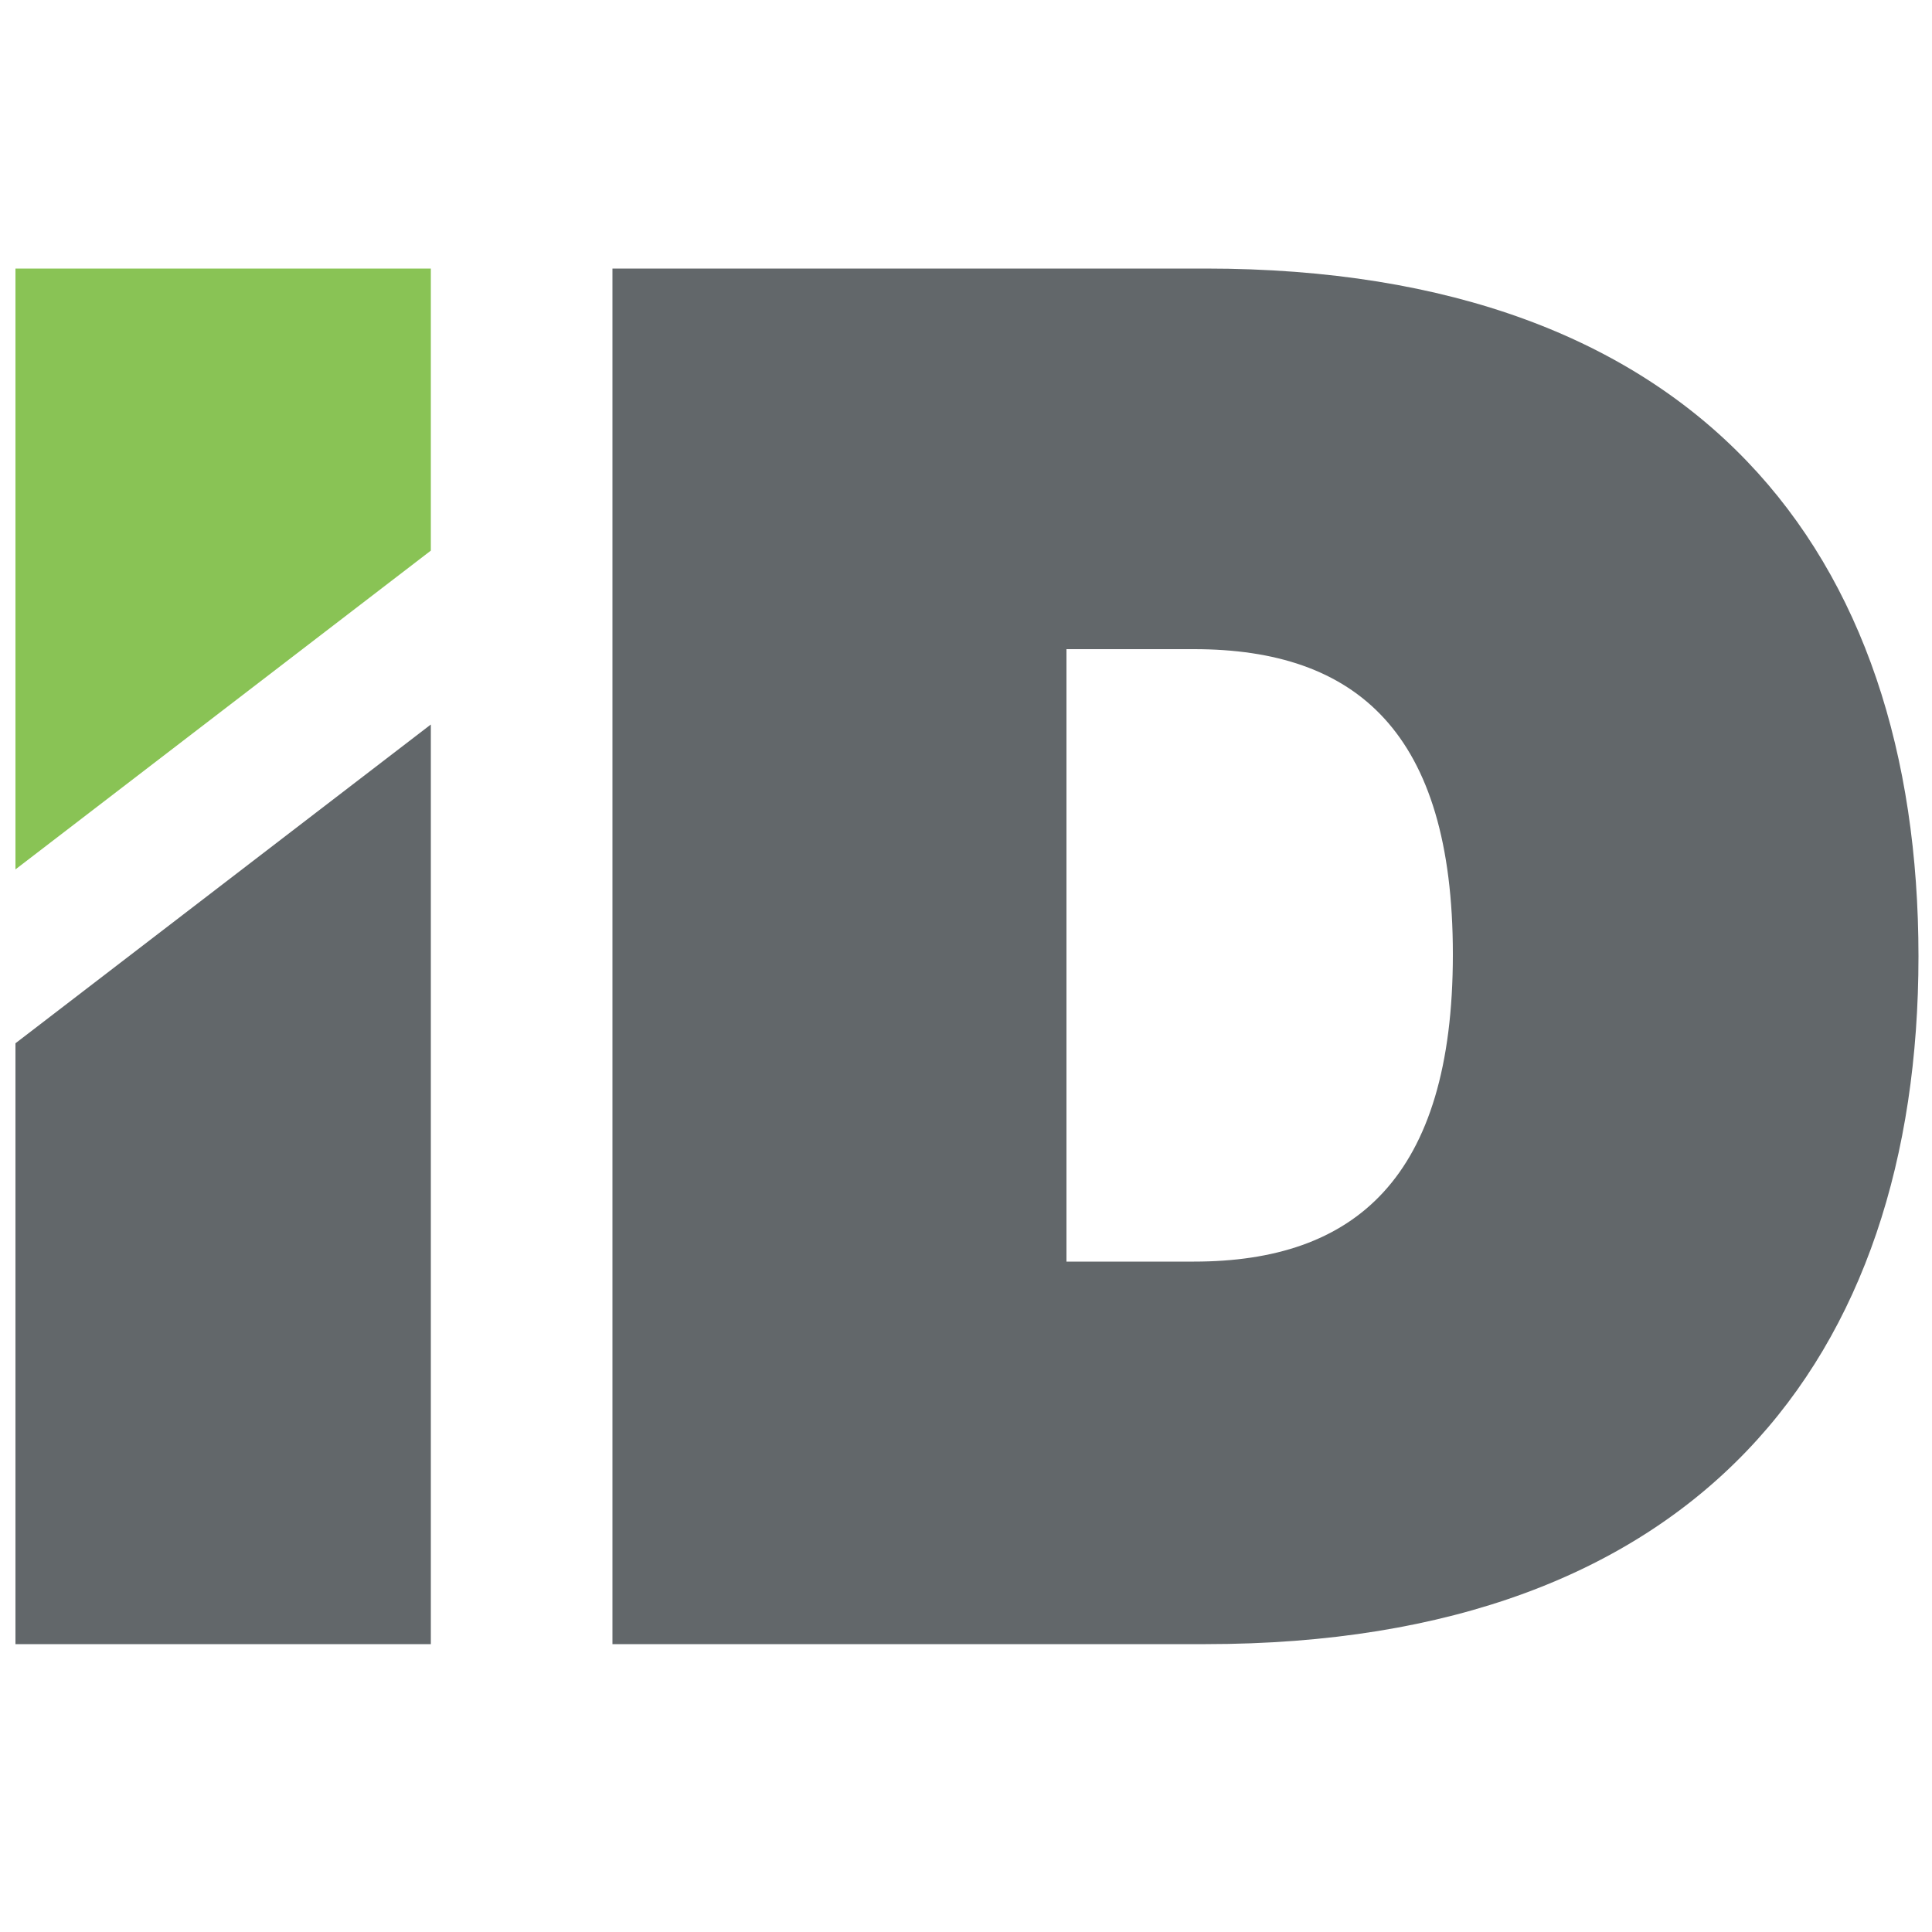<?xml version="1.0" encoding="utf-8"?>
<!-- Generator: Adobe Illustrator 24.0.1, SVG Export Plug-In . SVG Version: 6.00 Build 0)  -->
<svg version="1.1" id="Layer_1" xmlns="http://www.w3.org/2000/svg" xmlns:xlink="http://www.w3.org/1999/xlink" x="0px" y="0px"
	 viewBox="0 0 100 100" style="enable-background:new 0 0 100 100;" xml:space="preserve">
<style type="text/css">
	.st0{fill:#62676A;}
	.st1{fill:#89C355;}
</style>
<g>
	<polygon class="st0" points="0.8,85.1 0.8,54 22.3,37.5 22.3,85.1 	"/>
	<polygon class="st1" points="0.8,45 0.8,13.9 22.3,13.9 22.3,28.5 	"/>
	<path class="st0" d="M62.4,13.9c25.5,0,36.9,14.7,36.9,35.6c0,20.8-11.4,35.6-36.9,35.6H31.7V13.9H62.4z M61.8,33.6h-6.6v31.7h6.6
		c8.3,0,13.4-4.3,13.4-15.9C75.2,37.9,70.2,33.6,61.8,33.6z"/>
</g>
</svg>
